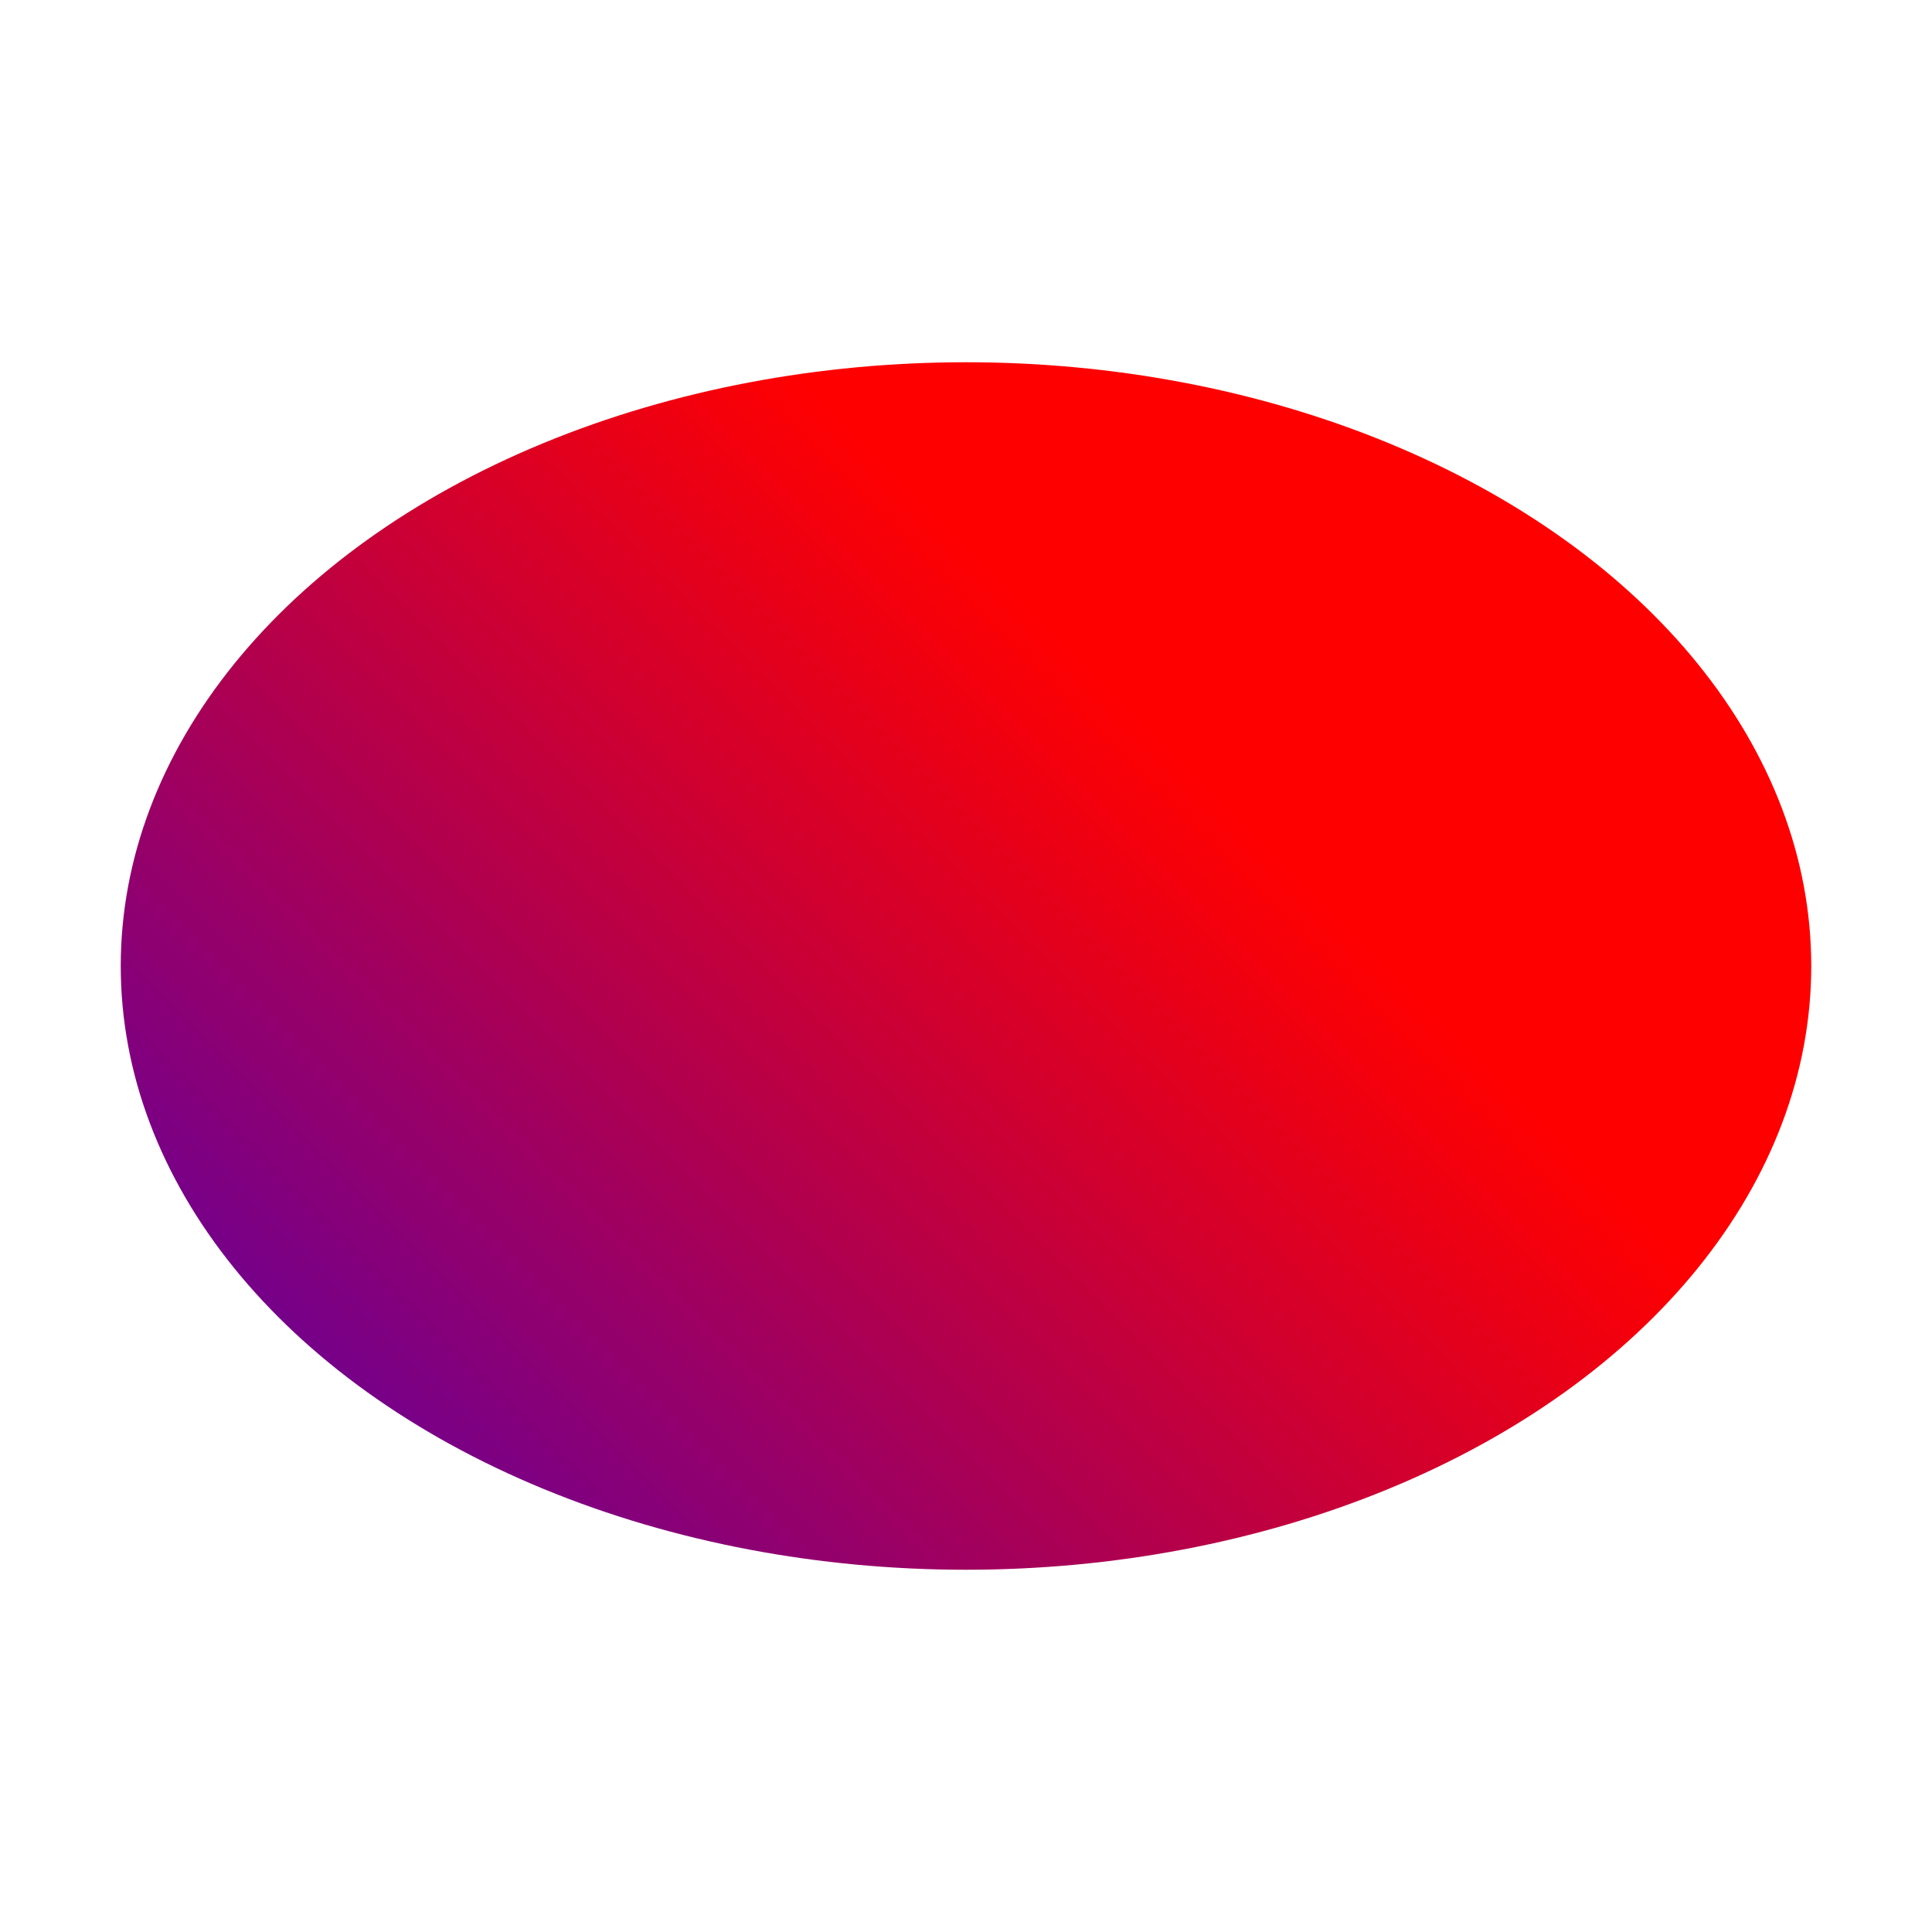 <svg height="64" width="64">
  <defs>
    <linearGradient id="grad1" x1="0%" y1="0%" x2="0%" y2="100%" gradientUnits="userSpaceOnUse" gradientTransform="rotate(45,10,10)">
      <stop offset="0%" style="stop-color:rgb(255,0,0);stop-opacity:1" />
      <stop offset="100%" style="stop-color:rgb(0,0,255);stop-opacity:1" />
    </linearGradient>
  </defs>
  <ellipse cx="32" cy="32" rx="28" ry="20" fill="url(#grad1)" />
</svg>

